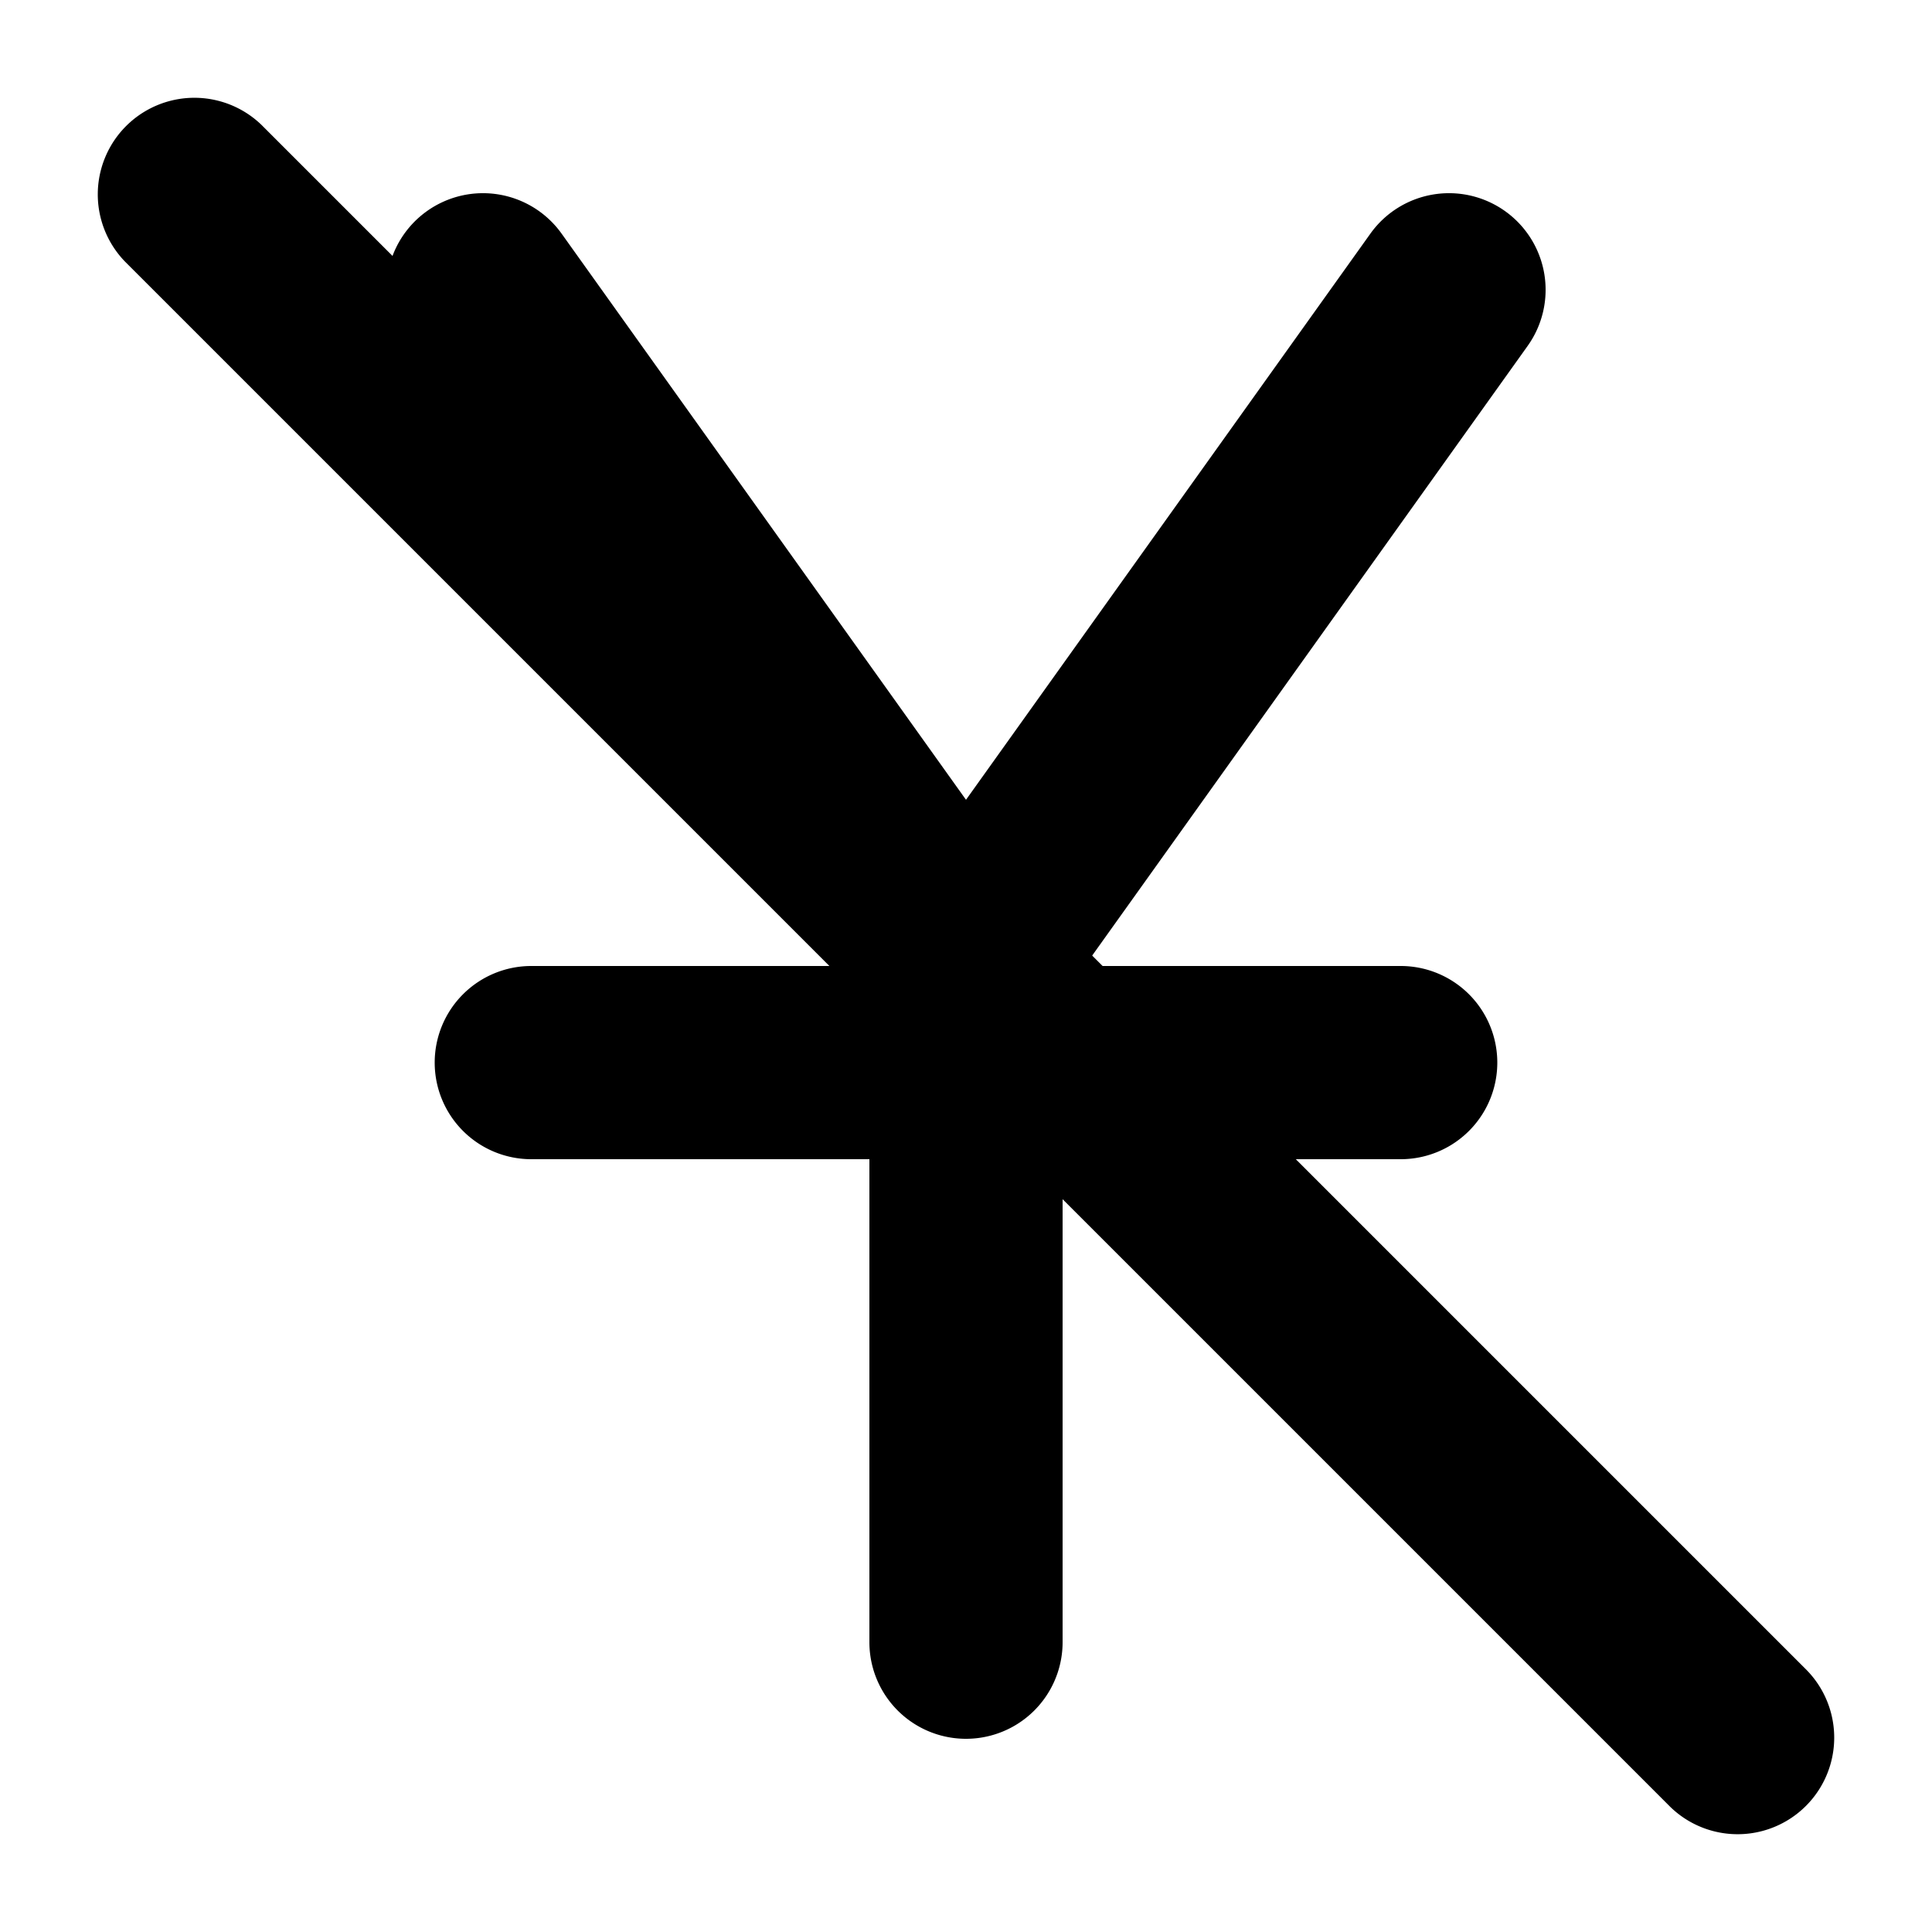 <svg xmlns="http://www.w3.org/2000/svg" xmlns:xlink="http://www.w3.org/1999/xlink" width="20" height="20" viewBox="0 0 20 20"><g fill="currentColor"><path fill-rule="evenodd" d="M4.419 2.186a1 1 0 0 1 1.395.233l5 7a1 1 0 1 1-1.628 1.162l-5-7a1 1 0 0 1 .233-1.395" clip-rule="evenodd"/><path fill-rule="evenodd" d="M15.581 2.186a1 1 0 0 0-1.395.233l-5 7a1 1 0 0 0 1.628 1.162l5-7a1 1 0 0 0-.233-1.395" clip-rule="evenodd"/><path fill-rule="evenodd" d="M4.5 11a1 1 0 0 1 1-1h9a1 1 0 1 1 0 2h-9a1 1 0 0 1-1-1" clip-rule="evenodd"/><path fill-rule="evenodd" d="M10 9a1 1 0 0 1 1 1v7a1 1 0 1 1-2 0v-7a1 1 0 0 1 1-1" clip-rule="evenodd"/><path d="M1.293 2.707a1 1 0 0 1 1.414-1.414l16 16a1 1 0 0 1-1.414 1.414z"/></g></svg>